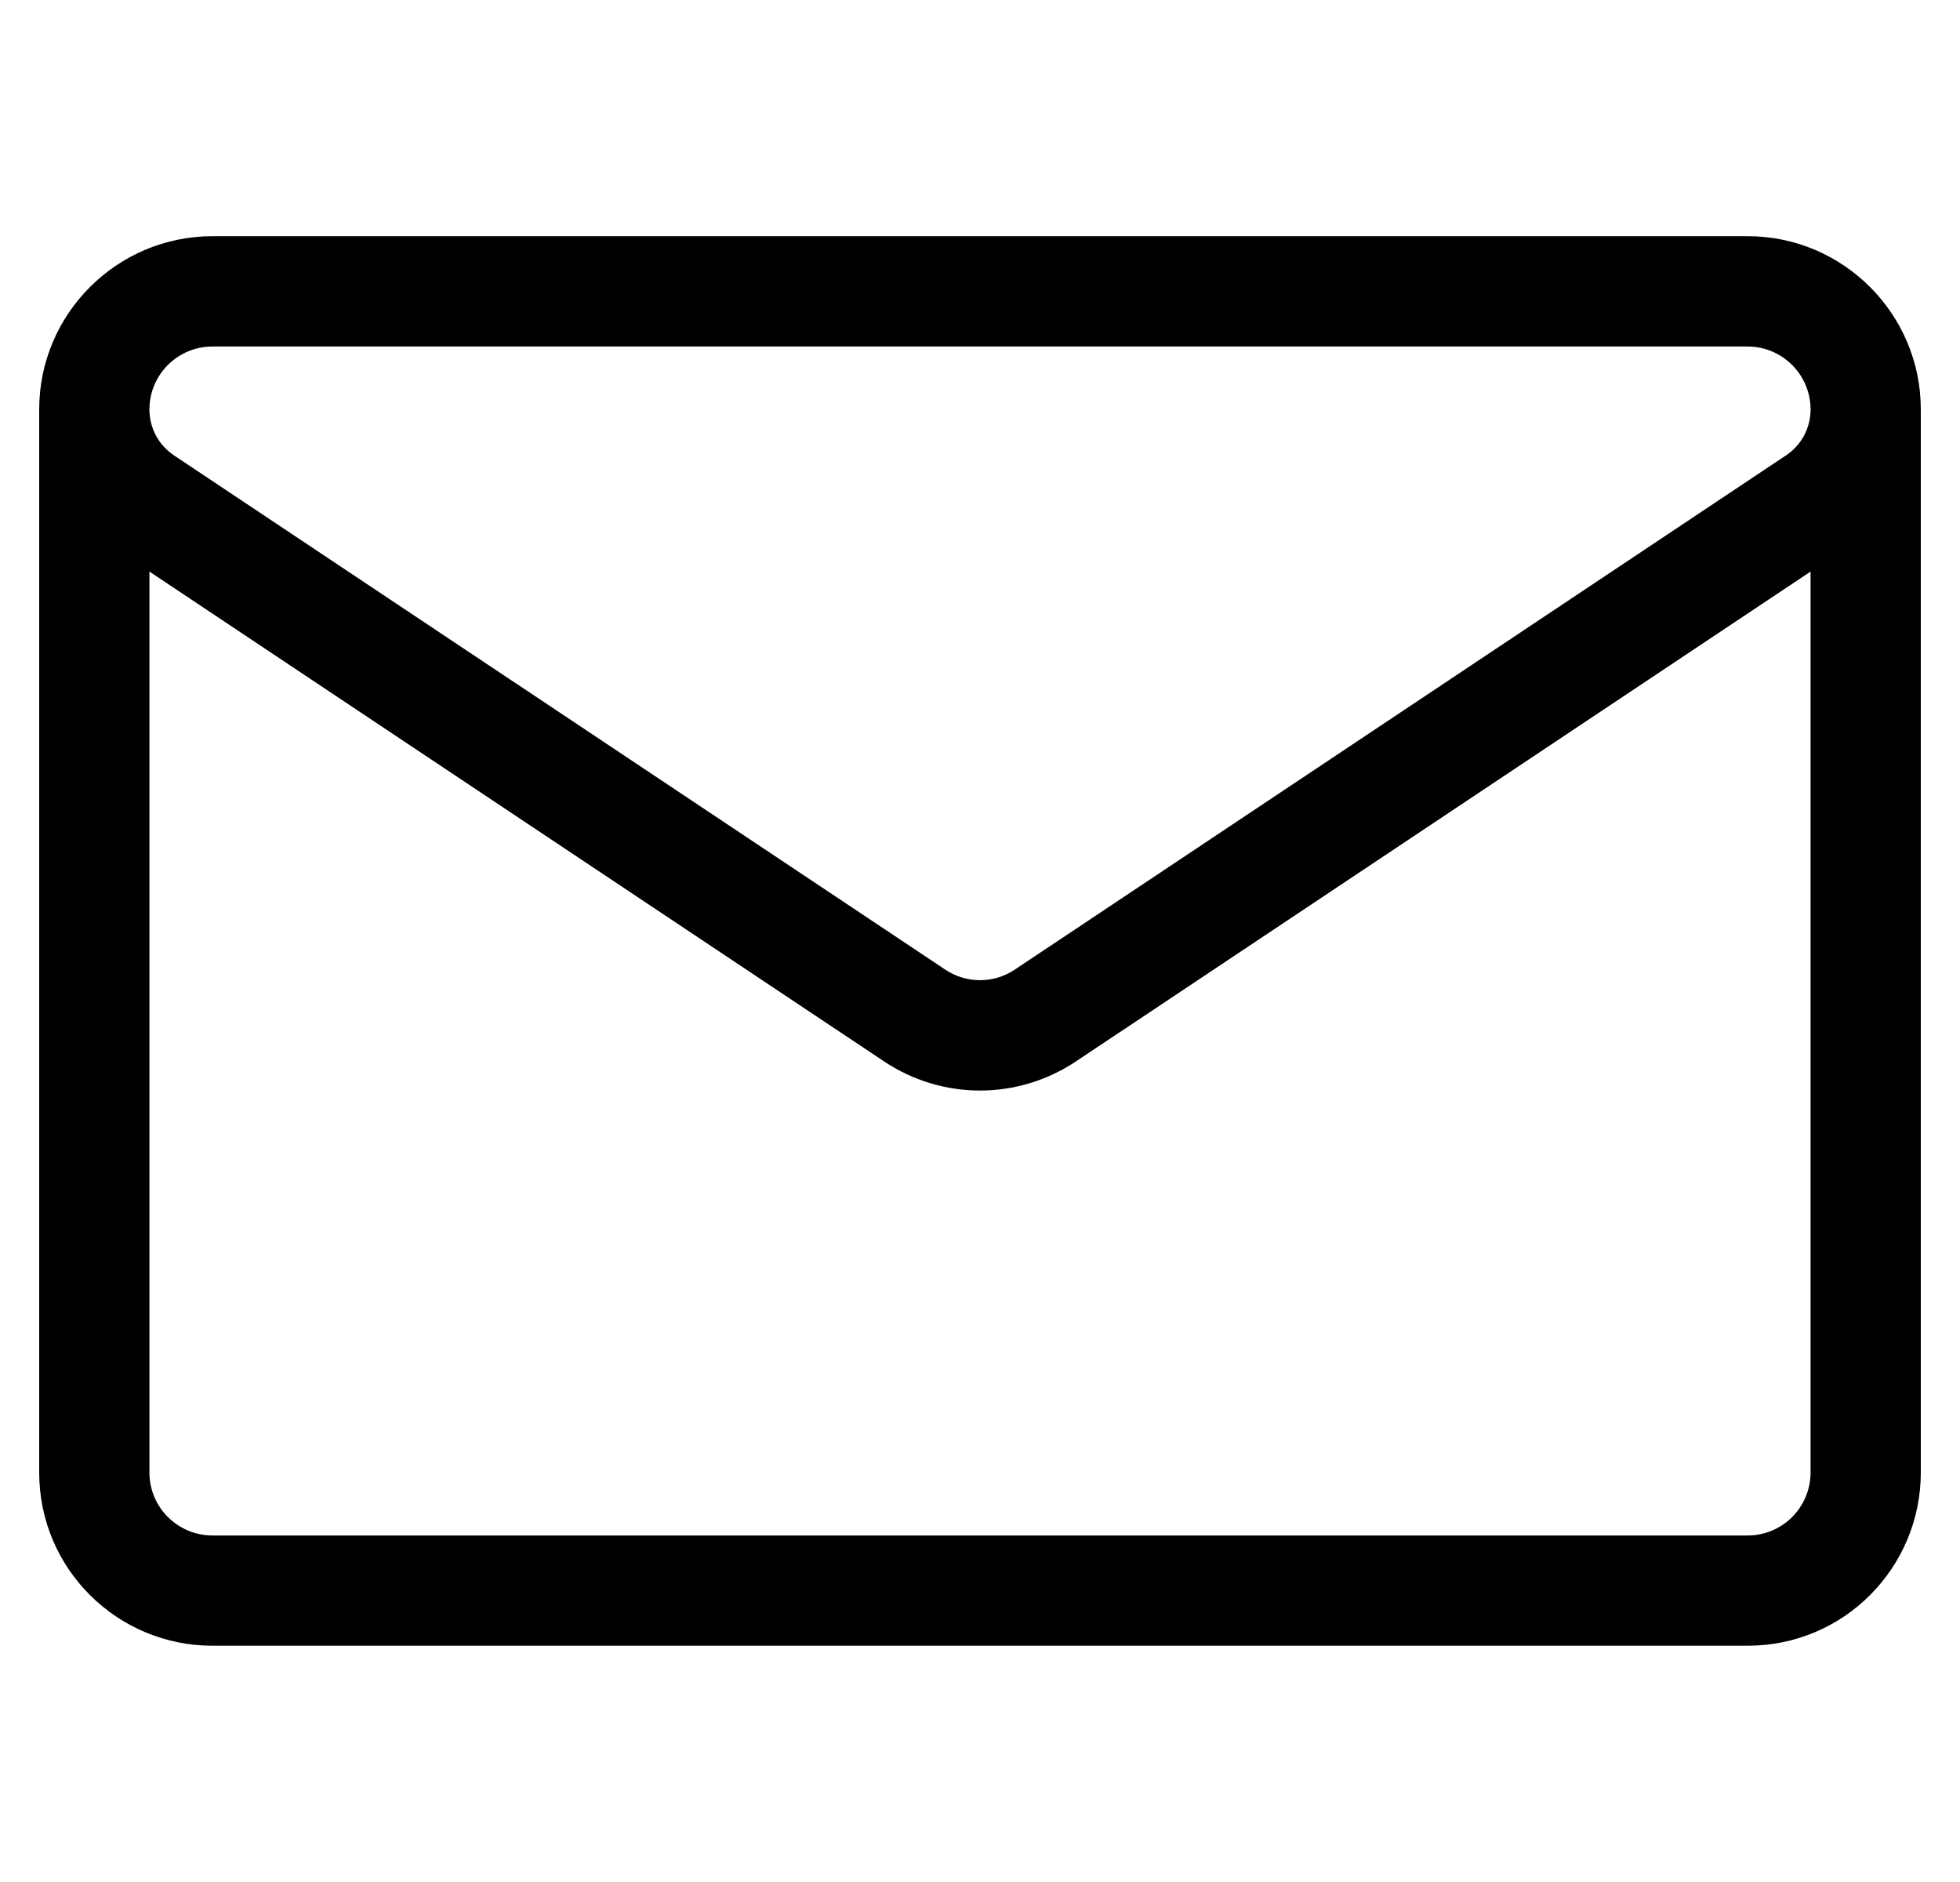 <svg width="25" height="24" viewBox="0 0 25 24" fill="currentColor" xmlns="http://www.w3.org/2000/svg">
<g clip-path="url(#clip0_823_277)">
<path d="M24.5 5.221C24.5 4.003 23.509 3.012 22.291 3.012H2.709C1.491 3.013 0.5 4.003 0.5 5.221V5.222V18.778C0.5 20.011 1.501 20.987 2.709 20.987H22.291C23.524 20.987 24.5 19.987 24.5 18.778V5.222C24.5 5.222 24.5 5.222 24.5 5.222C24.5 5.221 24.5 5.221 24.5 5.221ZM2.709 4.419H22.291C22.734 4.419 23.094 4.779 23.094 5.222C23.094 5.458 22.977 5.677 22.78 5.808L12.945 12.364C12.675 12.545 12.325 12.545 12.055 12.364C12.055 12.364 2.22 5.807 2.22 5.808C2.22 5.808 2.22 5.807 2.22 5.807C2.023 5.677 1.906 5.458 1.906 5.221C1.906 4.779 2.266 4.419 2.709 4.419ZM22.291 19.581H2.709C2.272 19.581 1.906 19.227 1.906 18.778V7.289L11.274 13.534C11.647 13.783 12.073 13.907 12.5 13.907C12.927 13.907 13.353 13.783 13.726 13.534L23.094 7.289V18.778C23.094 19.216 22.74 19.581 22.291 19.581Z" fill="currentColor"/>
</g>
<defs>
<clipPath id="clip0_823_277">
<rect width="24" height="24" fill="currentColor" transform="translate(0.5)"/>
</clipPath>
</defs>
</svg>
